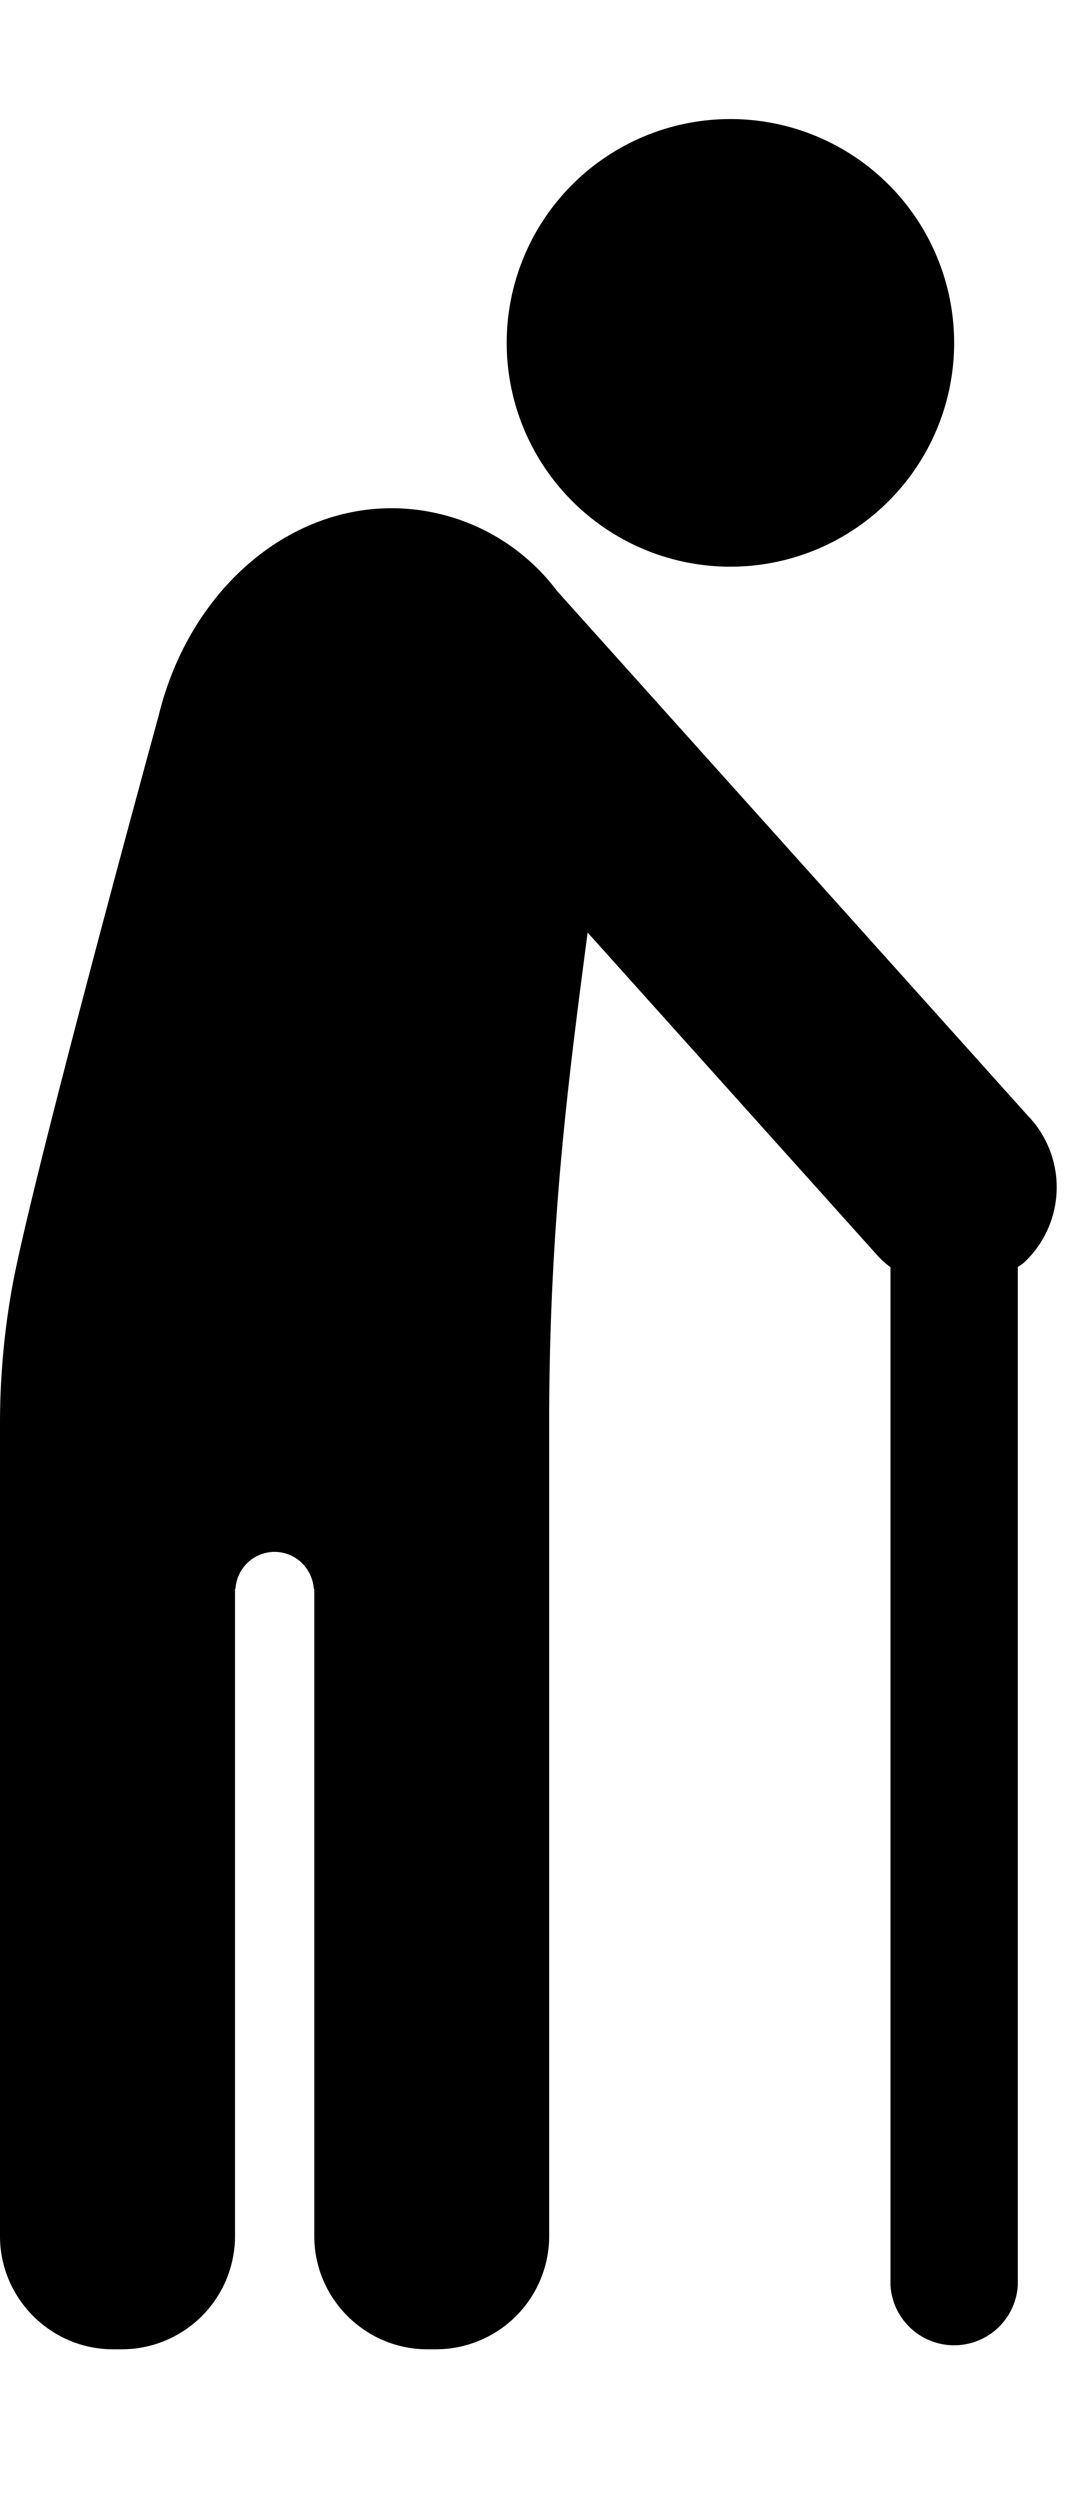 <svg width="9" height="21" viewBox="0 0 9 21" xmlns="http://www.w3.org/2000/svg"><path d="M8.652 9.388l-3.97-4.423a1.742 1.742 0 0 0-.982-.647c-1.064-.256-2.08.516-2.367 1.694 0 0-1.095 3.994-1.238 4.84A6.486 6.486 0 0 0 0 11.938v6.845c0 .522.427.95.95.95h.075a.952.952 0 0 0 .95-.95v-5.438h.004a.33.33 0 0 1 .328-.31c.176 0 .317.137.33.31h.004v5.438c0 .522.427.95.95.95h.074a.952.952 0 0 0 .95-.95v-6.845c0-1.66.165-2.899.323-4.105l2.445 2.723a.82.82 0 0 0 .1.088v8.552a.536.536 0 0 0 1.07 0v-8.553c.016-.013.034-.022.05-.036a.866.866 0 0 0 .05-1.219M6.138 4.76a1.88 1.88 0 1 0 0-3.76 1.88 1.88 0 0 0 0 3.76"/></svg>
